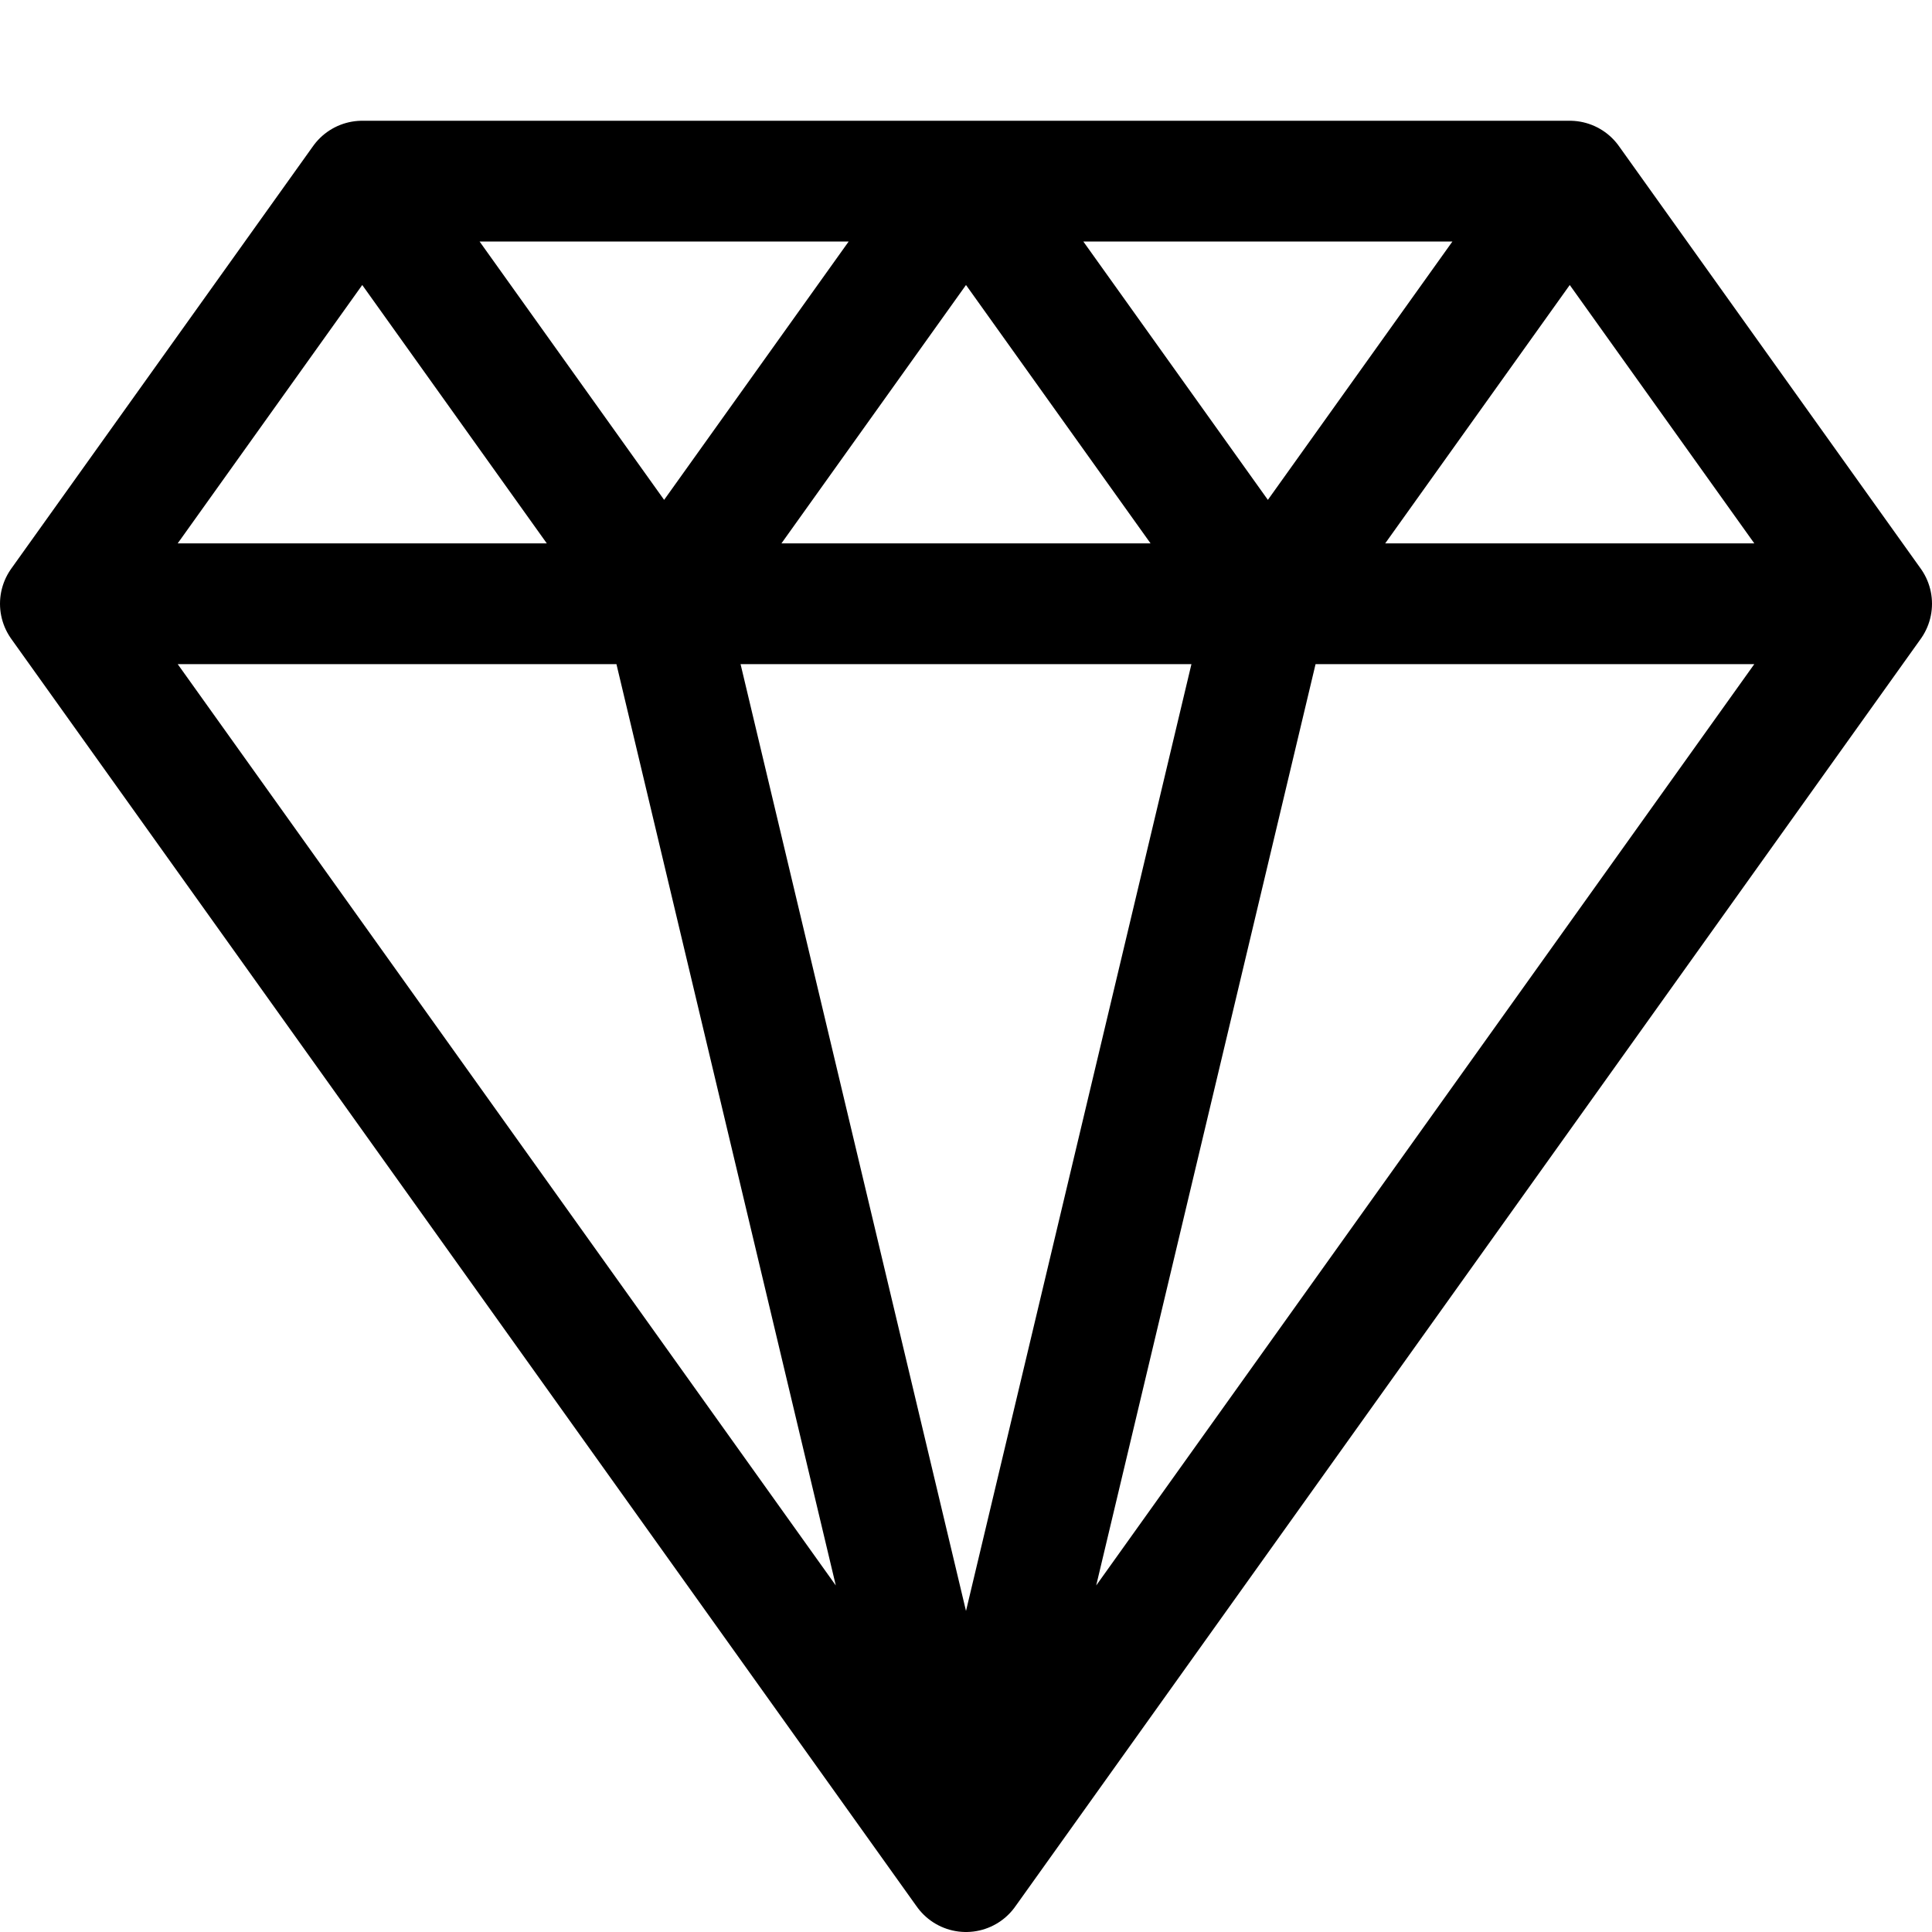 <svg width="10px" height="10px" viewBox="0 0 32 32" fill="none" xmlns="http://www.w3.org/2000/svg">
<path d="M6 3L1 10M6 3H26M6 3L11 10M1 10L16 31M1 10H31M16 31L31 10M16 31L21 10M16 31L11 10M31 10L26 3M26 3L21 10M21 10L16 3L11 10" stroke="#000000" stroke-width="2" stroke-linecap="round" stroke-linejoin="round"/>
</svg>